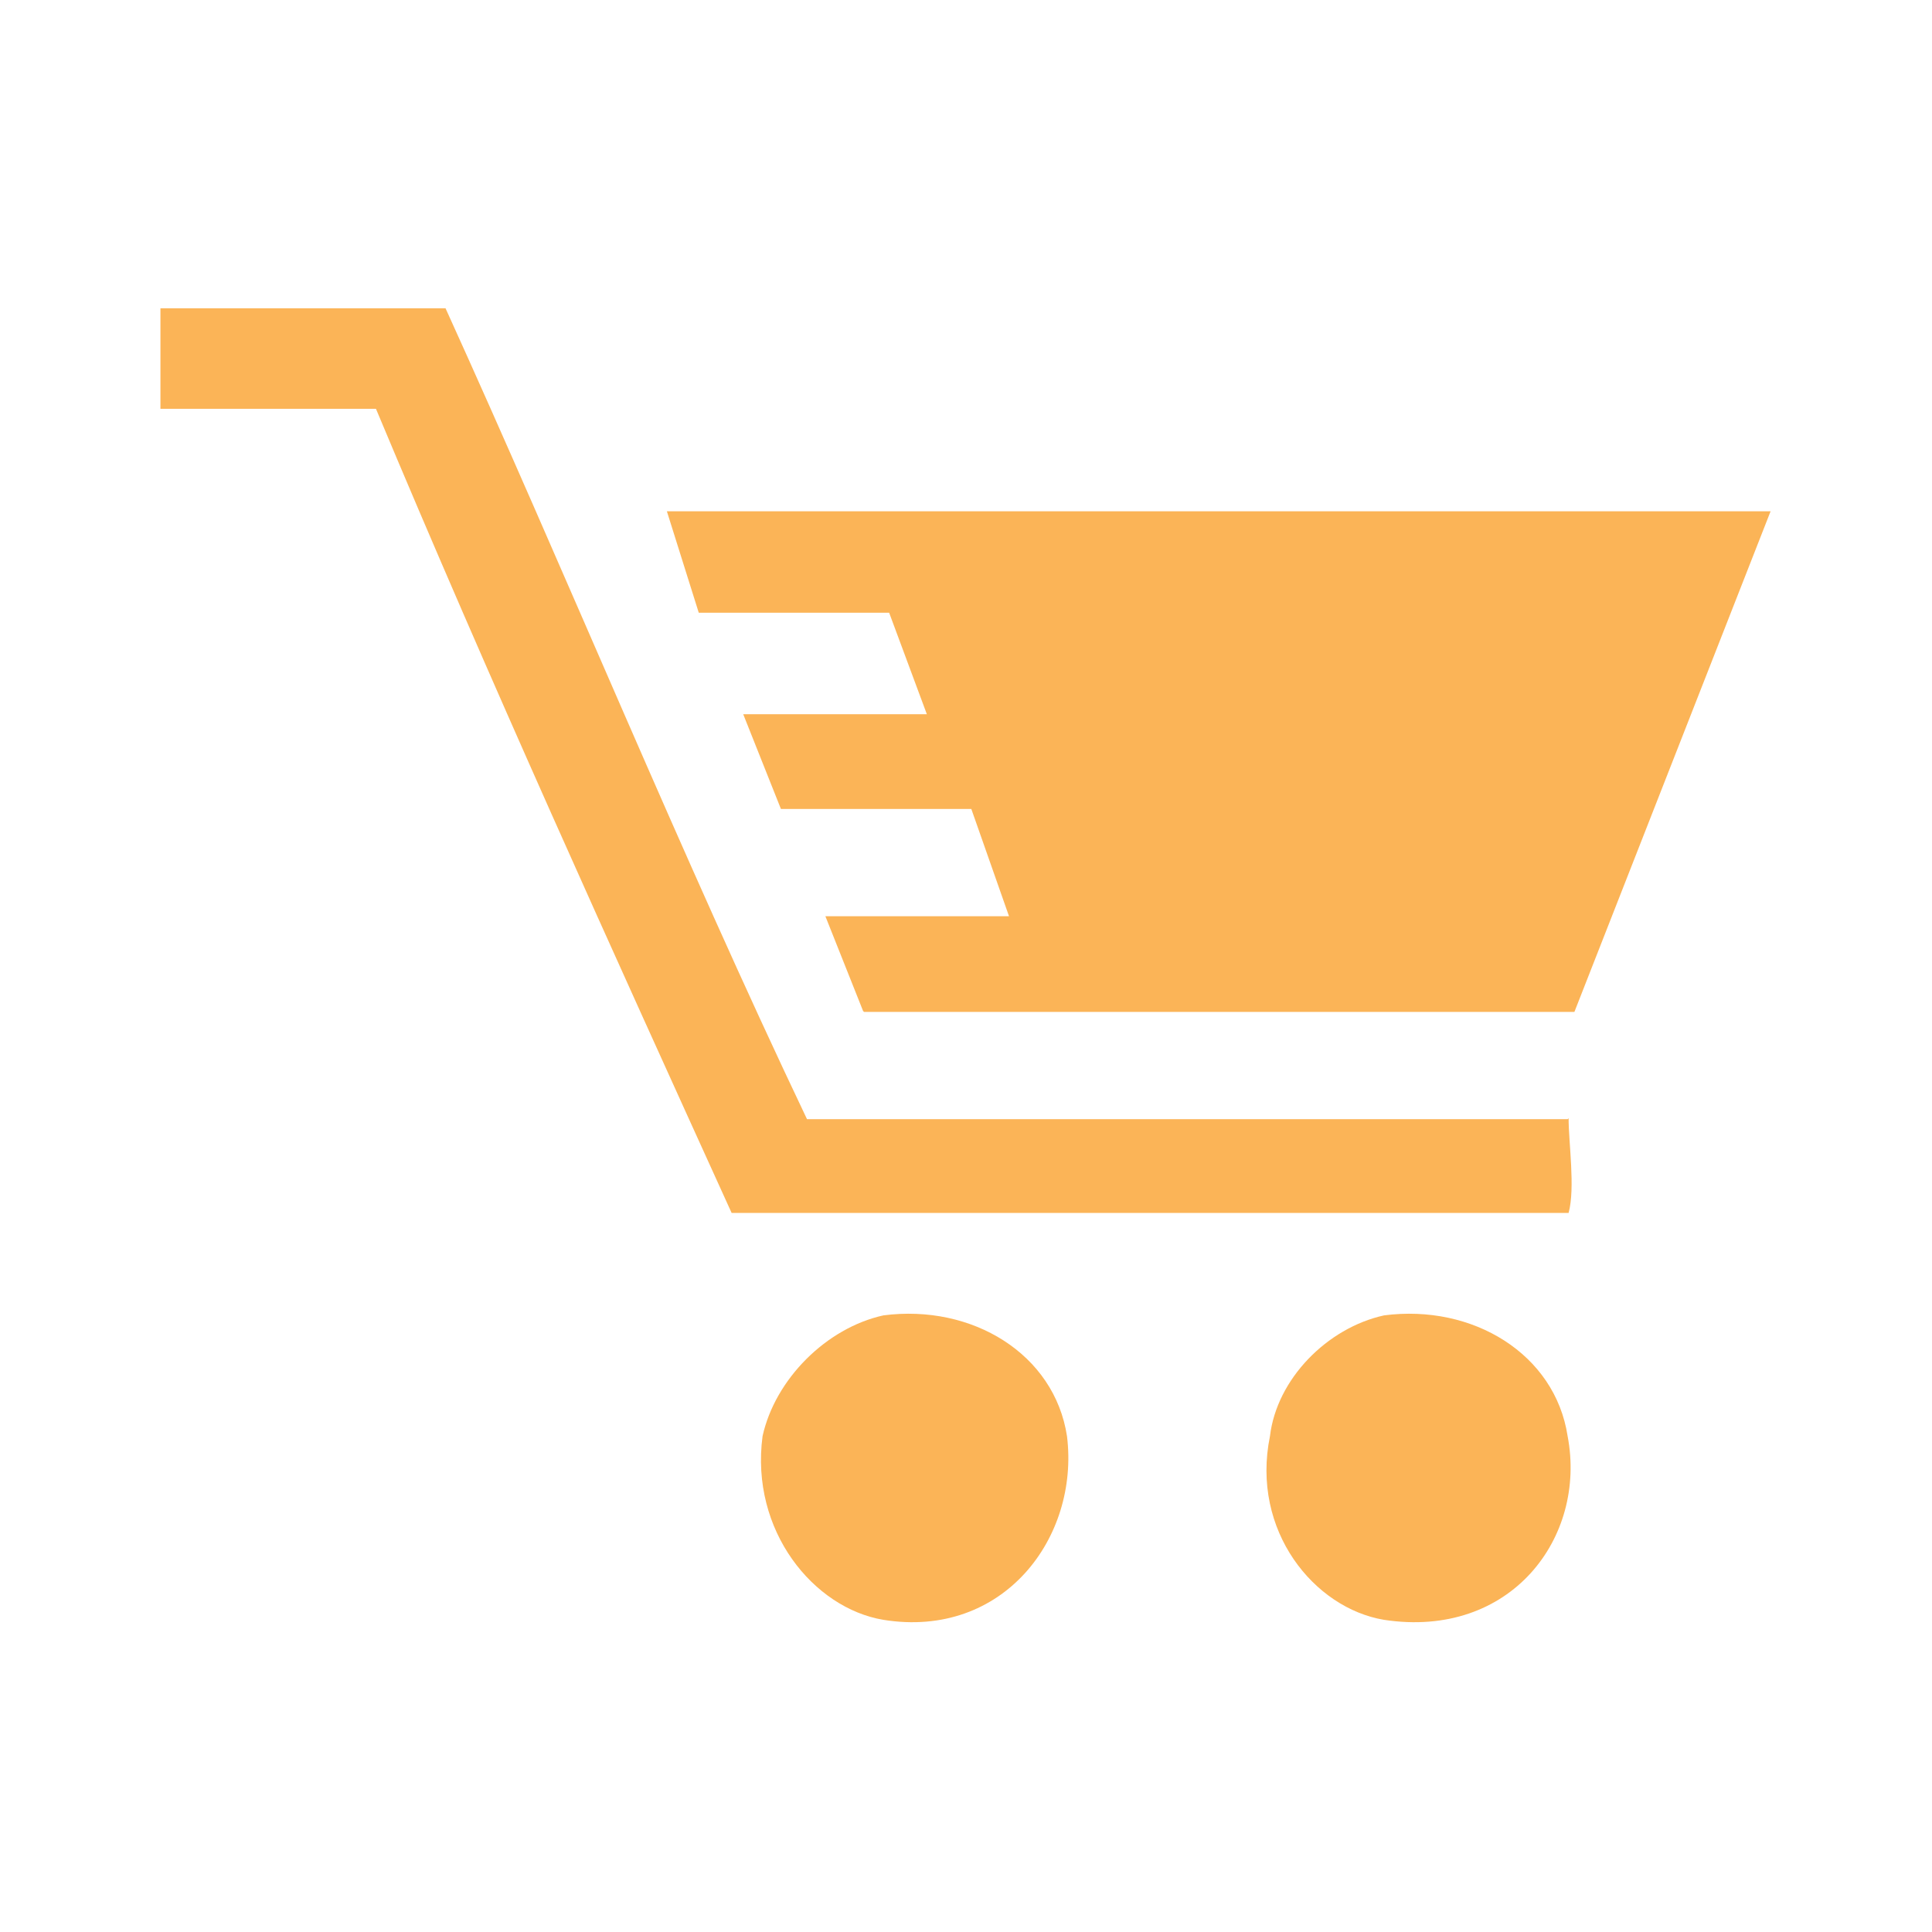 <?xml version="1.0" encoding="UTF-8"?>
<!DOCTYPE svg PUBLIC "-//W3C//DTD SVG 1.1//EN" "http://www.w3.org/Graphics/SVG/1.1/DTD/svg11.dtd">
<!-- Creator: CorelDRAW 2019 (64-Bit) -->
<svg xmlns="http://www.w3.org/2000/svg" xml:space="preserve" width="0.02in" height="0.02in" version="1.1" shape-rendering="geometricPrecision" text-rendering="geometricPrecision" image-rendering="optimizeQuality" fill-rule="evenodd" clip-rule="evenodd"
viewBox="0 0 19.99 19.99"
 xmlns:xlink="http://www.w3.org/1999/xlink"
 xmlns:xodm="http://www.corel.com/coreldraw/odm/2003">
 <g id="Layer_x0020_1">
  <rect fill="none" x="-0.01" y="-0" width="20" height="20"/>
  <path fill="#FBB457" d="M8.94 10.47c2.43,0 4.92,0 7.35,0l2.03 -5.18 -11.42 0 0.33 1.05 1.97 0 0.39 1.05 -1.9 0 0.39 0.98 1.97 0 0.39 1.11 -1.9 0 0.39 0.98 0 0 0 0zm0.2 3.14c-0.59,0.13 -1.12,0.66 -1.25,1.25 -0.13,0.98 0.53,1.78 1.25,1.9 1.24,0.2 2.03,-0.85 1.9,-1.9 -0.13,-0.85 -0.98,-1.37 -1.9,-1.25l0 0zm5.18 0c-0.59,0.13 -1.11,0.66 -1.18,1.25 -0.2,0.98 0.46,1.78 1.18,1.9 1.31,0.2 2.1,-0.85 1.9,-1.9 -0.13,-0.85 -0.98,-1.37 -1.9,-1.25l0 0zm1.9 -2.03l-7.87 0c-1.31,-2.75 -2.49,-5.64 -3.74,-8.39l-2.95 0 0 1.04 2.23 0c1.18,2.82 2.43,5.57 3.68,8.32l8.66 0c0.07,-0.26 0,-0.72 0,-0.98l0 0 0 0 0 0z"/>
 </g>
</svg>
